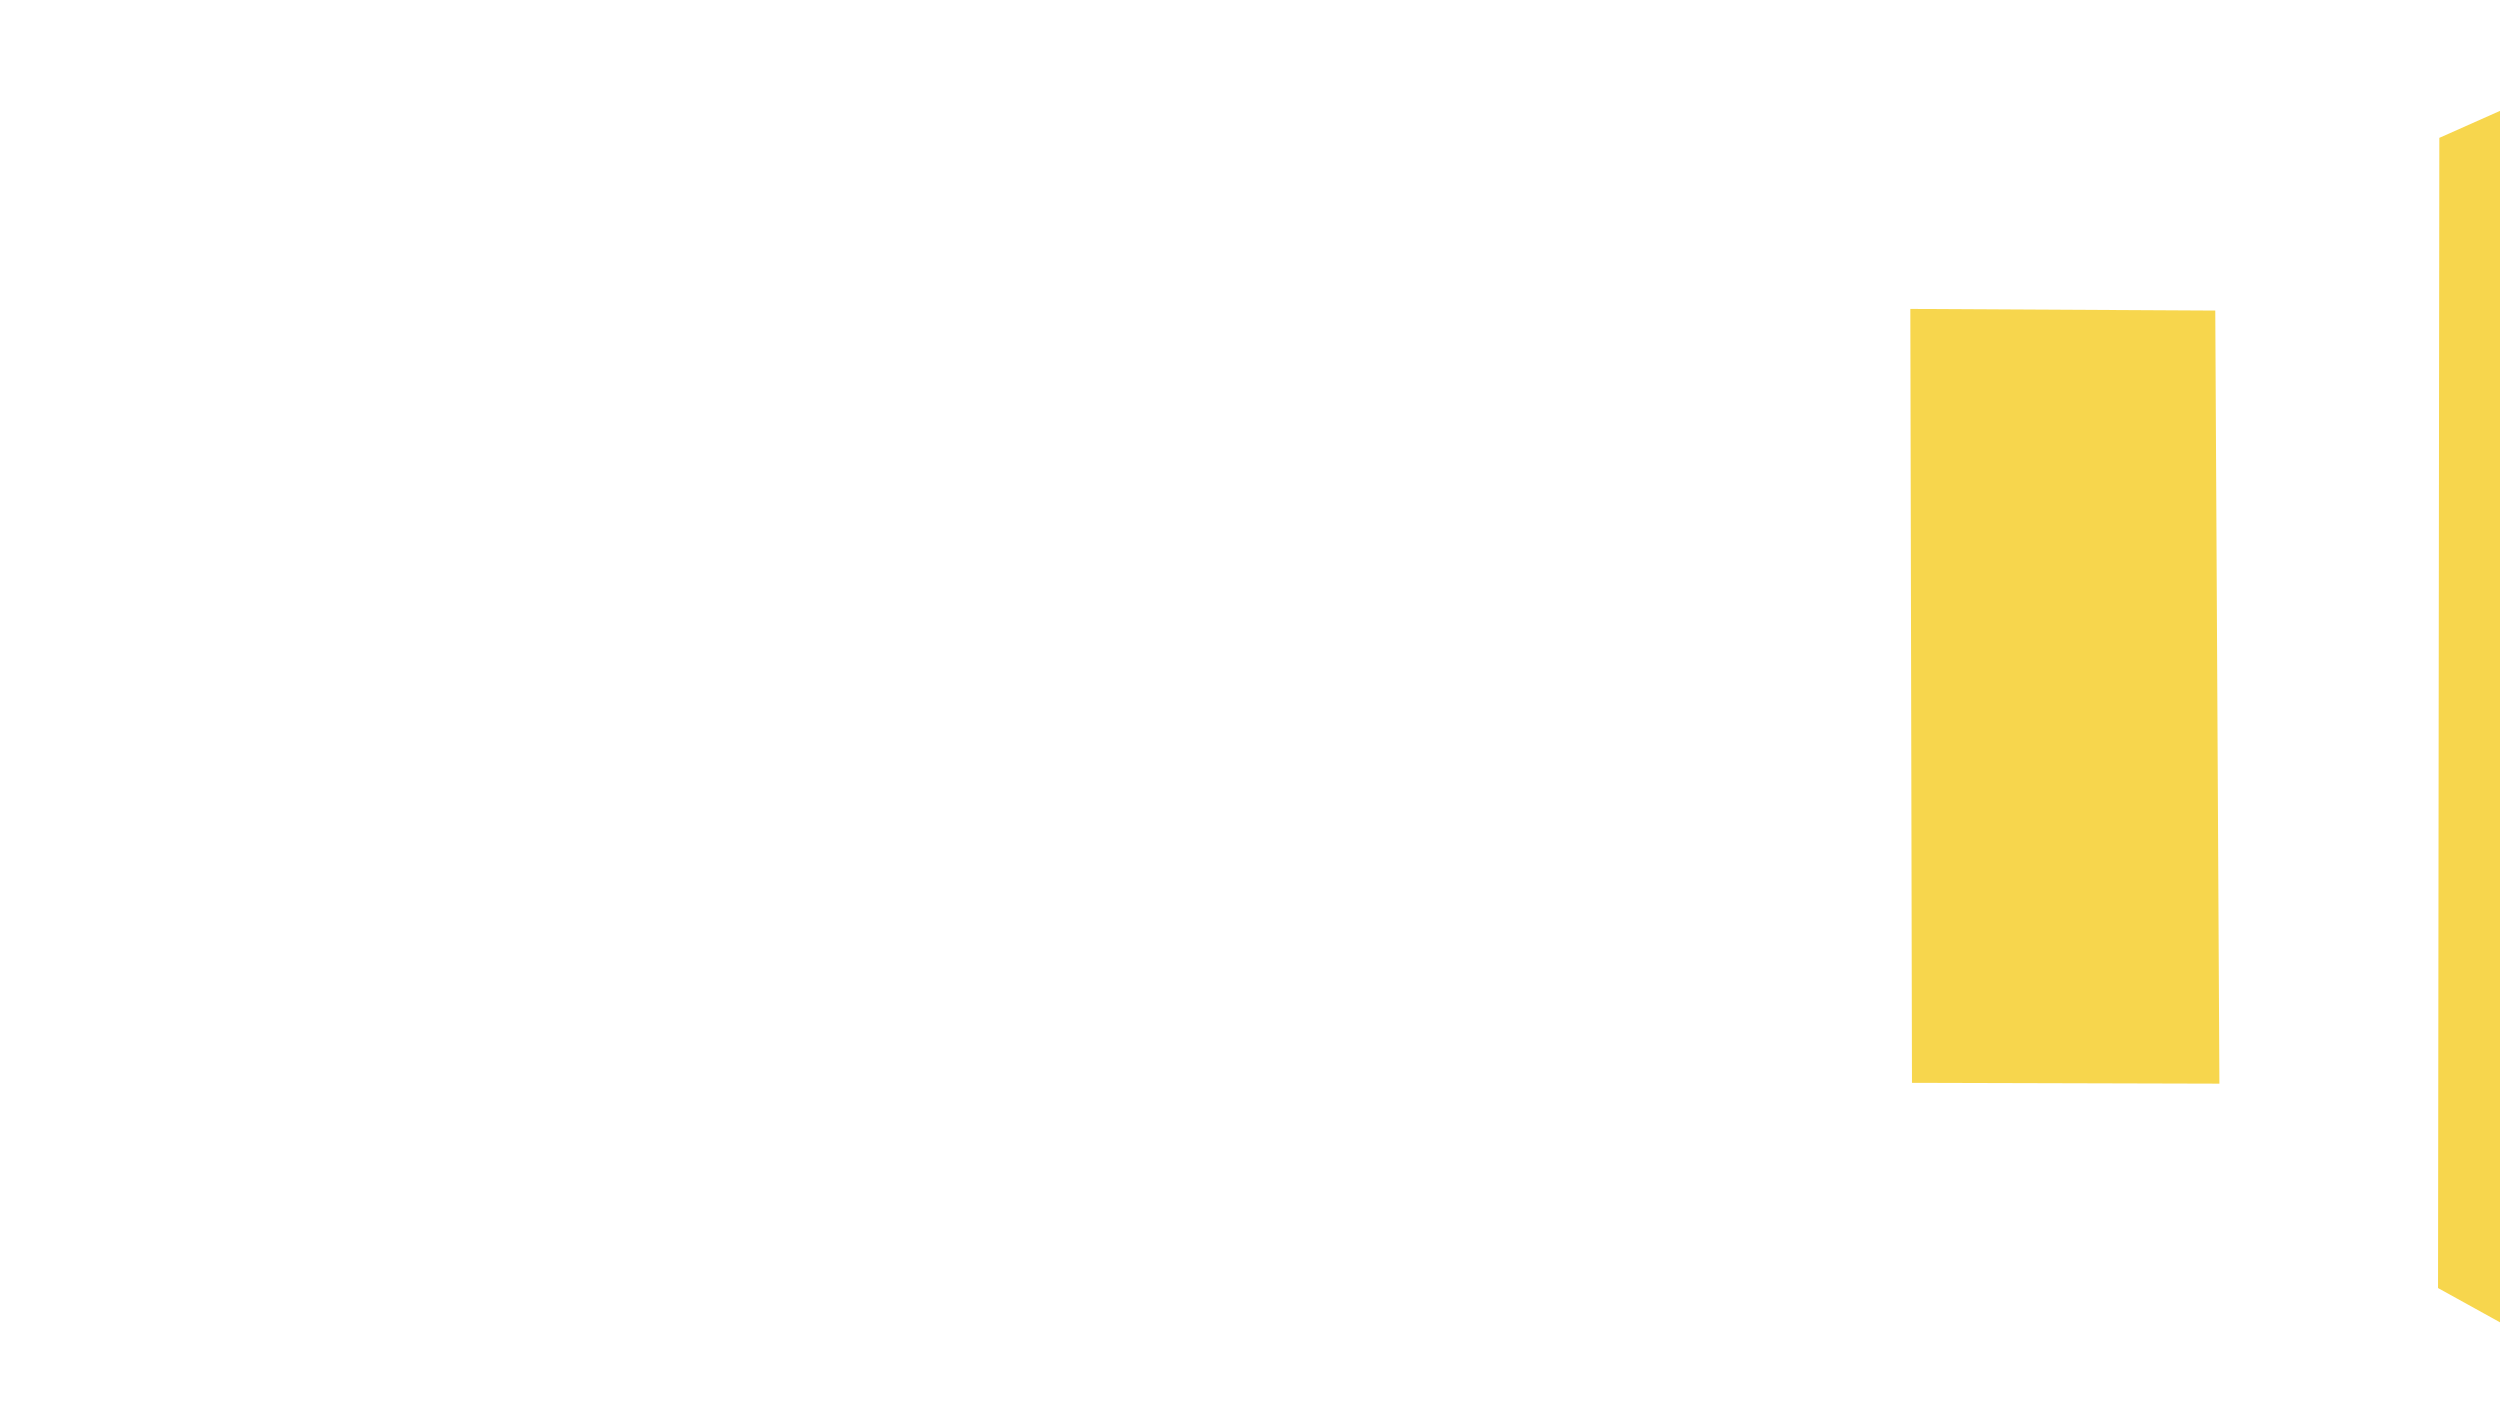 <?xml version="1.0" encoding="UTF-8"?>
<svg id="Layer_1" xmlns="http://www.w3.org/2000/svg" version="1.1" viewBox="0 0 1280 720">
  <!-- Generator: Adobe Illustrator 29.6.1, SVG Export Plug-In . SVG Version: 2.1.1 Build 9)  -->
  <defs>
    <style>
      .st0 {
        fill: #f7d64d;
      }
    </style>
  </defs>
  <g id="Layer_2">
    <path class="st0" d="M1134.22,159.01l2.11,395.82-157.4-.42-.84-396.24,156.13.84h0ZM1282.89,55.49l-33.95,15.09-.67,588.9,35.46,19.61-.84-623.6h0Z"/>
  </g>
</svg>